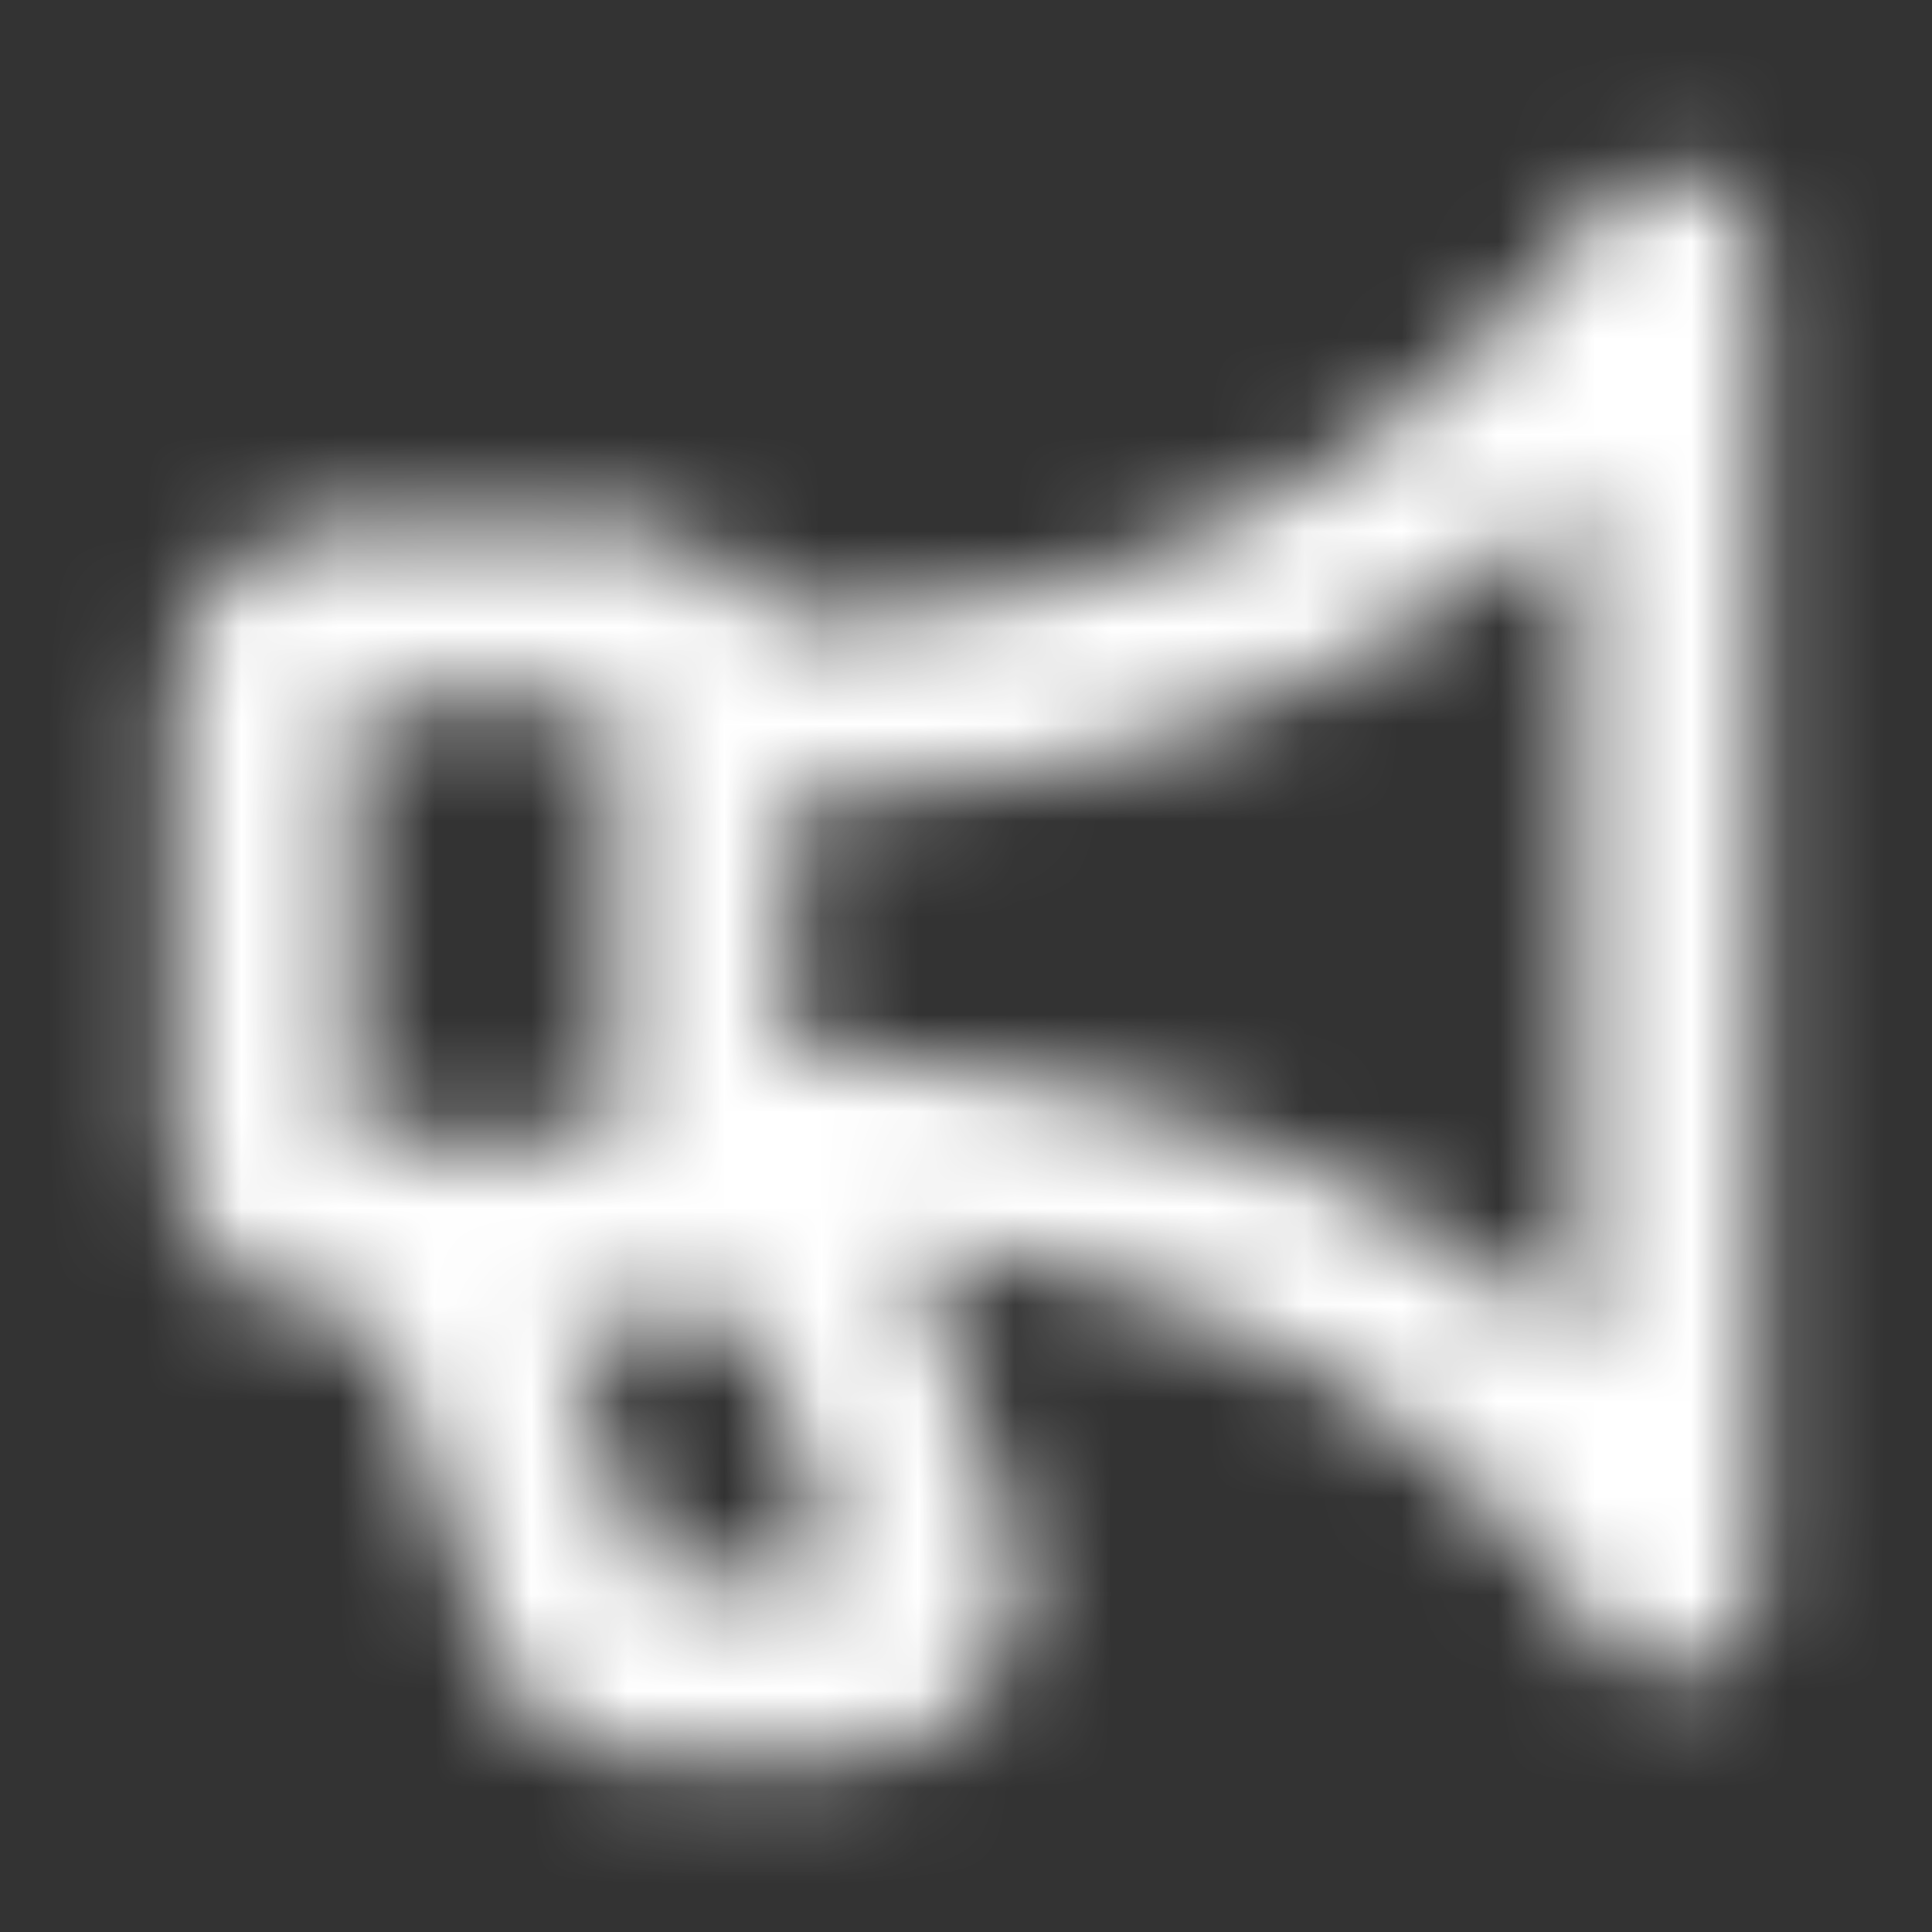 <svg width="20" height="20" viewBox="0 0 20 20" xmlns="http://www.w3.org/2000/svg" xmlns:xlink="http://www.w3.org/1999/xlink">
    <rect x="0" y="0" width="20" height="20" fill="#333333" stroke="none"/>
    <defs>
        <path d="M16.546 2.18c.525-.697 1.636-.326 1.636.547V16.41c0 .899-1.164 1.253-1.664.507-1.543-2.303-3.883-3.655-7.084-4.06l.022.047.056.144.935 2.727a1.818 1.818 0 0 1-1.72 2.408H6.753a1.818 1.818 0 0 1-1.72-1.229l-.935-2.727a1.816 1.816 0 0 1-.098-.59h-.364a1.818 1.818 0 0 1-1.818-1.818V7.273c0-1.004.814-1.818 1.818-1.818h2.728c.69 0 1.29.384 1.598.95l.068-.008.149-.007c3.487-.006 6.25-1.395 8.367-4.21zM7.792 13.637H5.818l.935 2.728h1.974l-.935-2.728zm8.572-8.54-.24.217c-2.178 1.919-4.838 2.89-7.942 2.896v2.72l.389.02c3.217.208 5.822 1.206 7.78 2.995l.013.012v-8.86zm-10 2.177H3.636v4.545h2.728V7.273z" id="a"/>
    </defs>
    <g fill="none" fill-rule="evenodd">
        <mask id="b" fill="#fff">
            <use xlink:href="#a"/>
        </mask>
        <g mask="url(#b)" fill="#FFF">
            <path d="M0 0h20v20H0z"/>
        </g>
    </g>
</svg>
